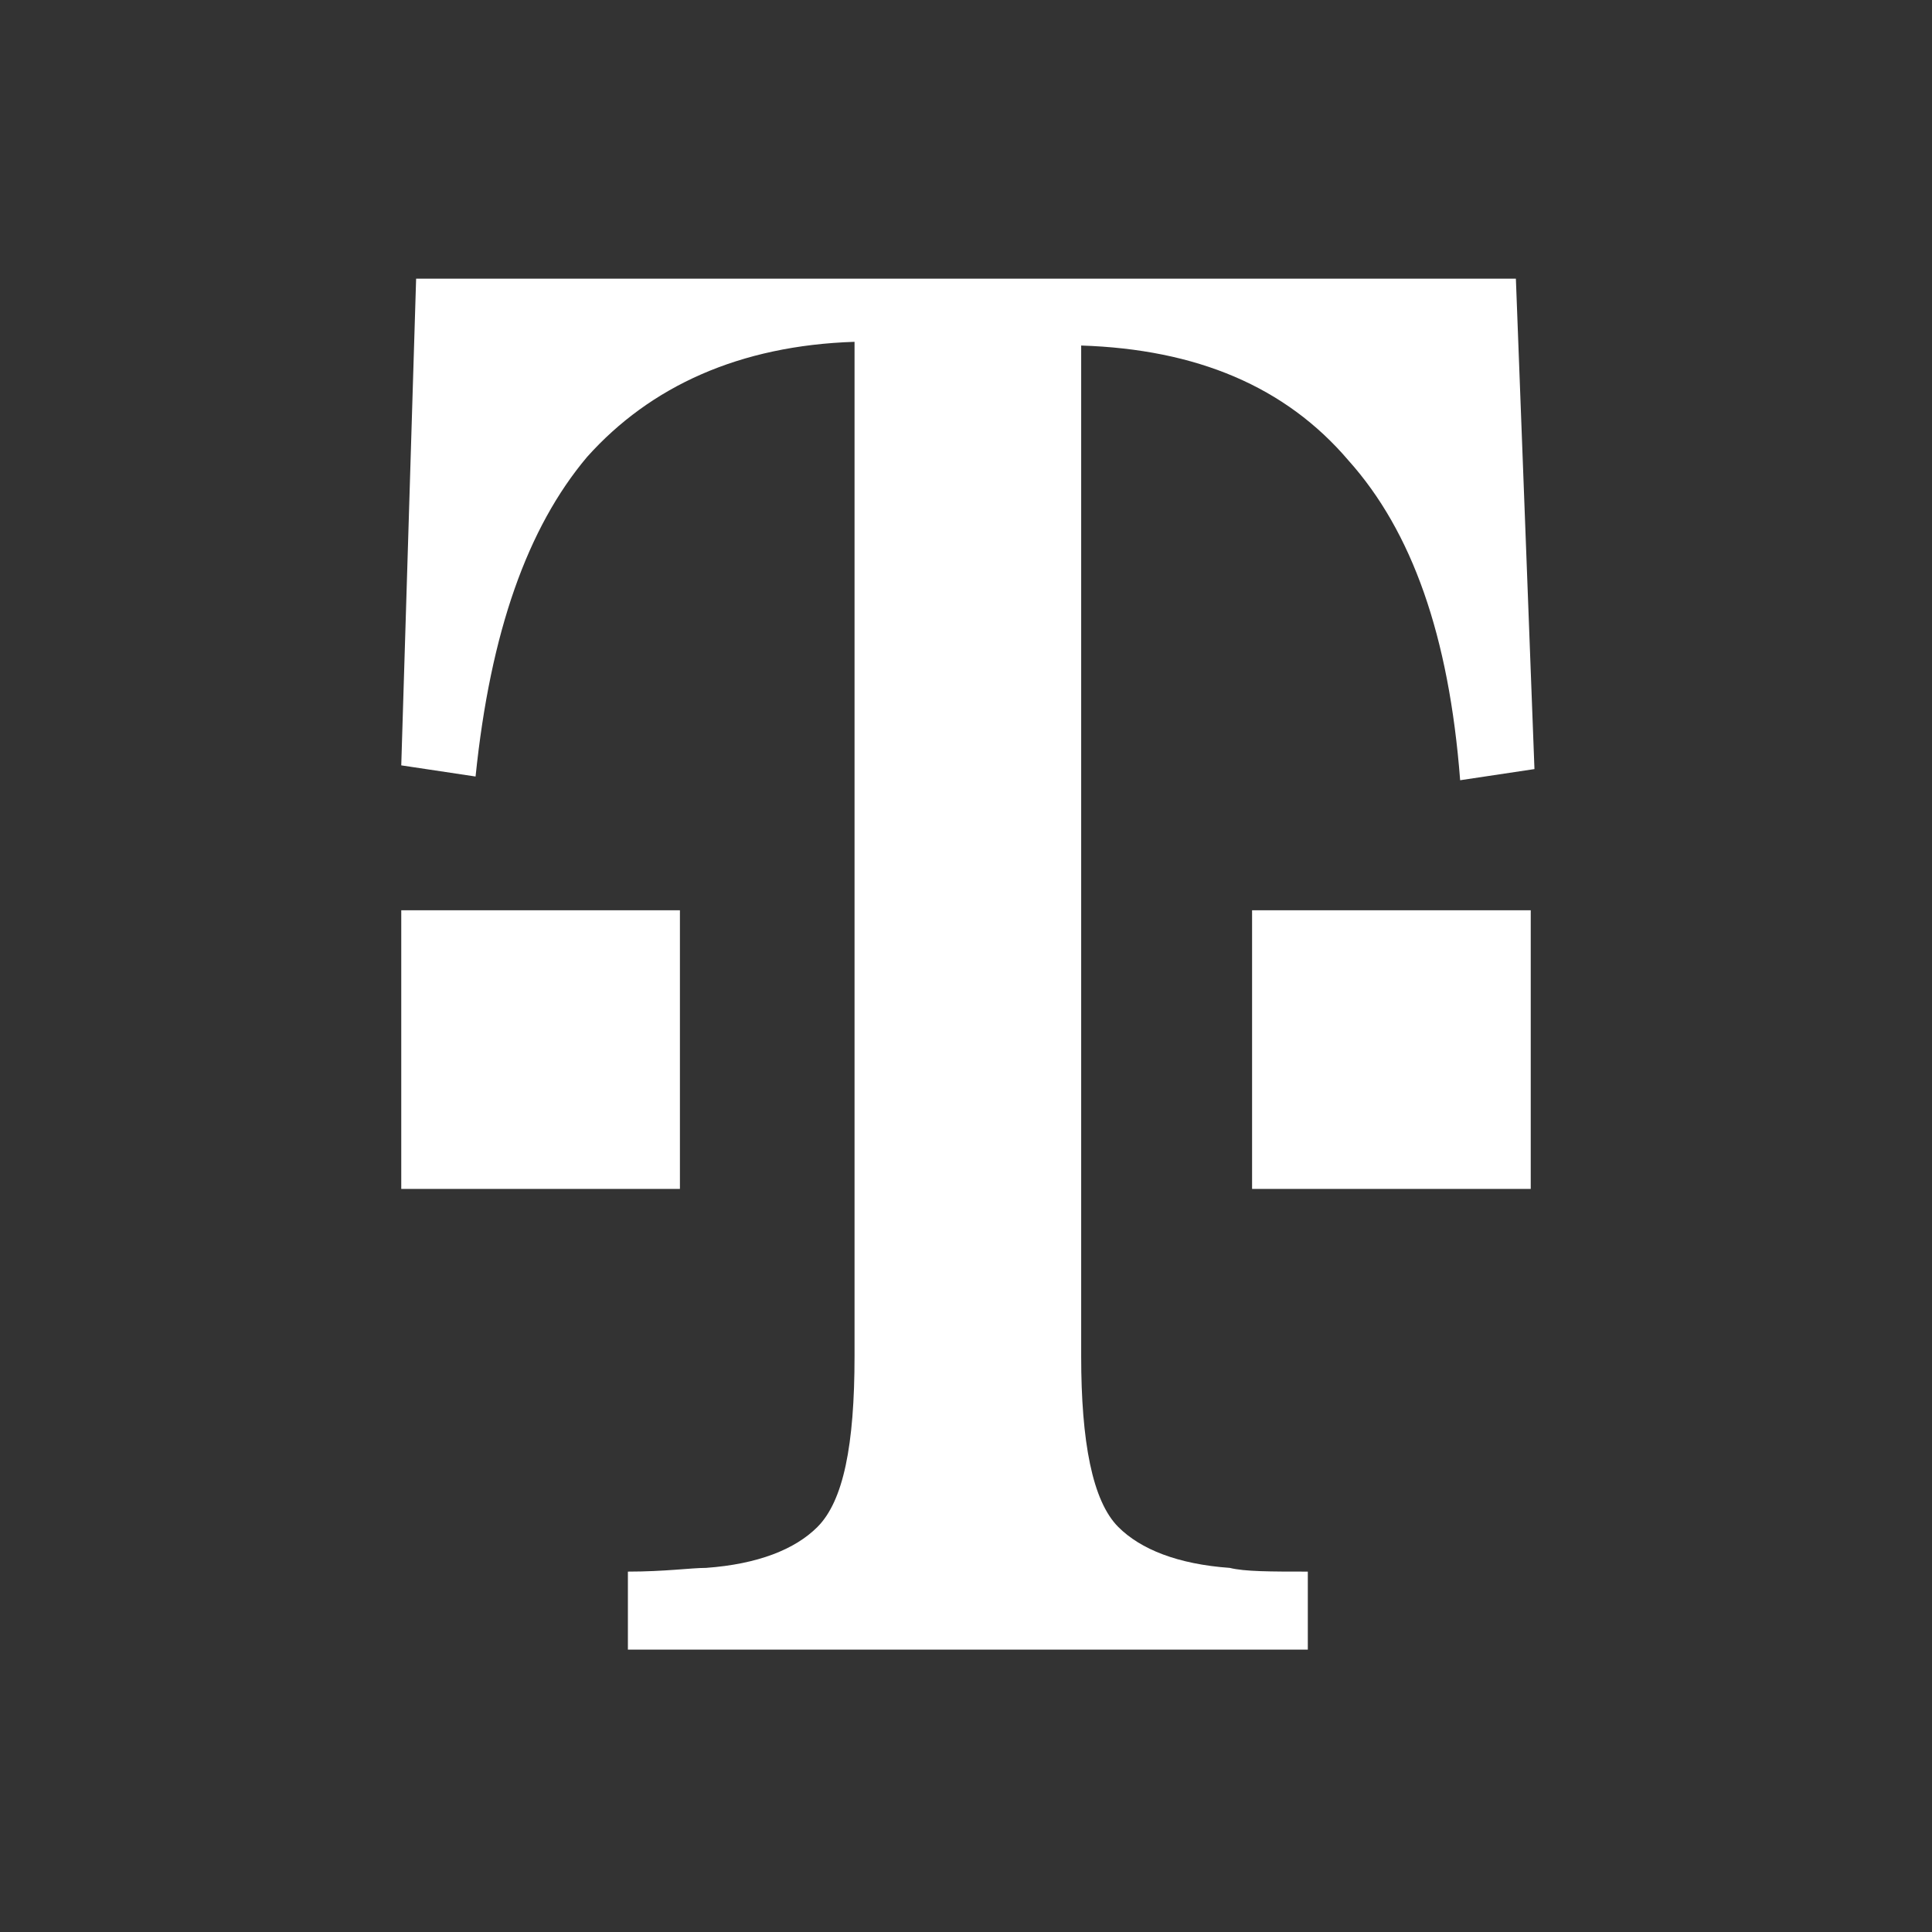 <?xml version="1.0" encoding="UTF-8" standalone="no"?>
<!DOCTYPE svg PUBLIC "-//W3C//DTD SVG 1.1//EN" "http://www.w3.org/Graphics/SVG/1.1/DTD/svg11.dtd">
<svg width="100%" height="100%" viewBox="0 0 520 520" version="1.1" xmlns="http://www.w3.org/2000/svg" xmlns:xlink="http://www.w3.org/1999/xlink" xml:space="preserve" xmlns:serif="http://www.serif.com/" style="fill-rule:evenodd;clip-rule:evenodd;stroke-linejoin:round;stroke-miterlimit:2;">
    <rect x="0" y="0" width="520" height="520" fill="#333333" stroke="none"/>
    <g transform="matrix(1,0,0,1,100,70)">
        <g>
            <path id="Path" d="M8,250L8,175L83,175L83,250L8,250Z" style="fill:white;fill-rule:nonzero;"/>
            <path id="Path1" serif:id="Path" d="M237,250L237,175L312,175L312,250L237,250Z" style="fill:white;fill-rule:nonzero;"/>
            <path id="Path2" serif:id="Path" d="M308,5L12,5L8,136L28,139C32,100 42,72 58,53C75,34 99,23 130,22L130,295C130,319 127,334 120,341C114,347 104,351 90,352C86,352 79,353 69,353L69,374L252,374L252,353C242,353 235,353 231,352C217,351 207,347 201,341C194,334 191,318 191,295L191,23C222,24 246,34 263,54C280,73 290,101 293,140L313,137L308,5Z" style="fill:white;fill-rule:nonzero;"/>
        </g>
    </g>
</svg>
